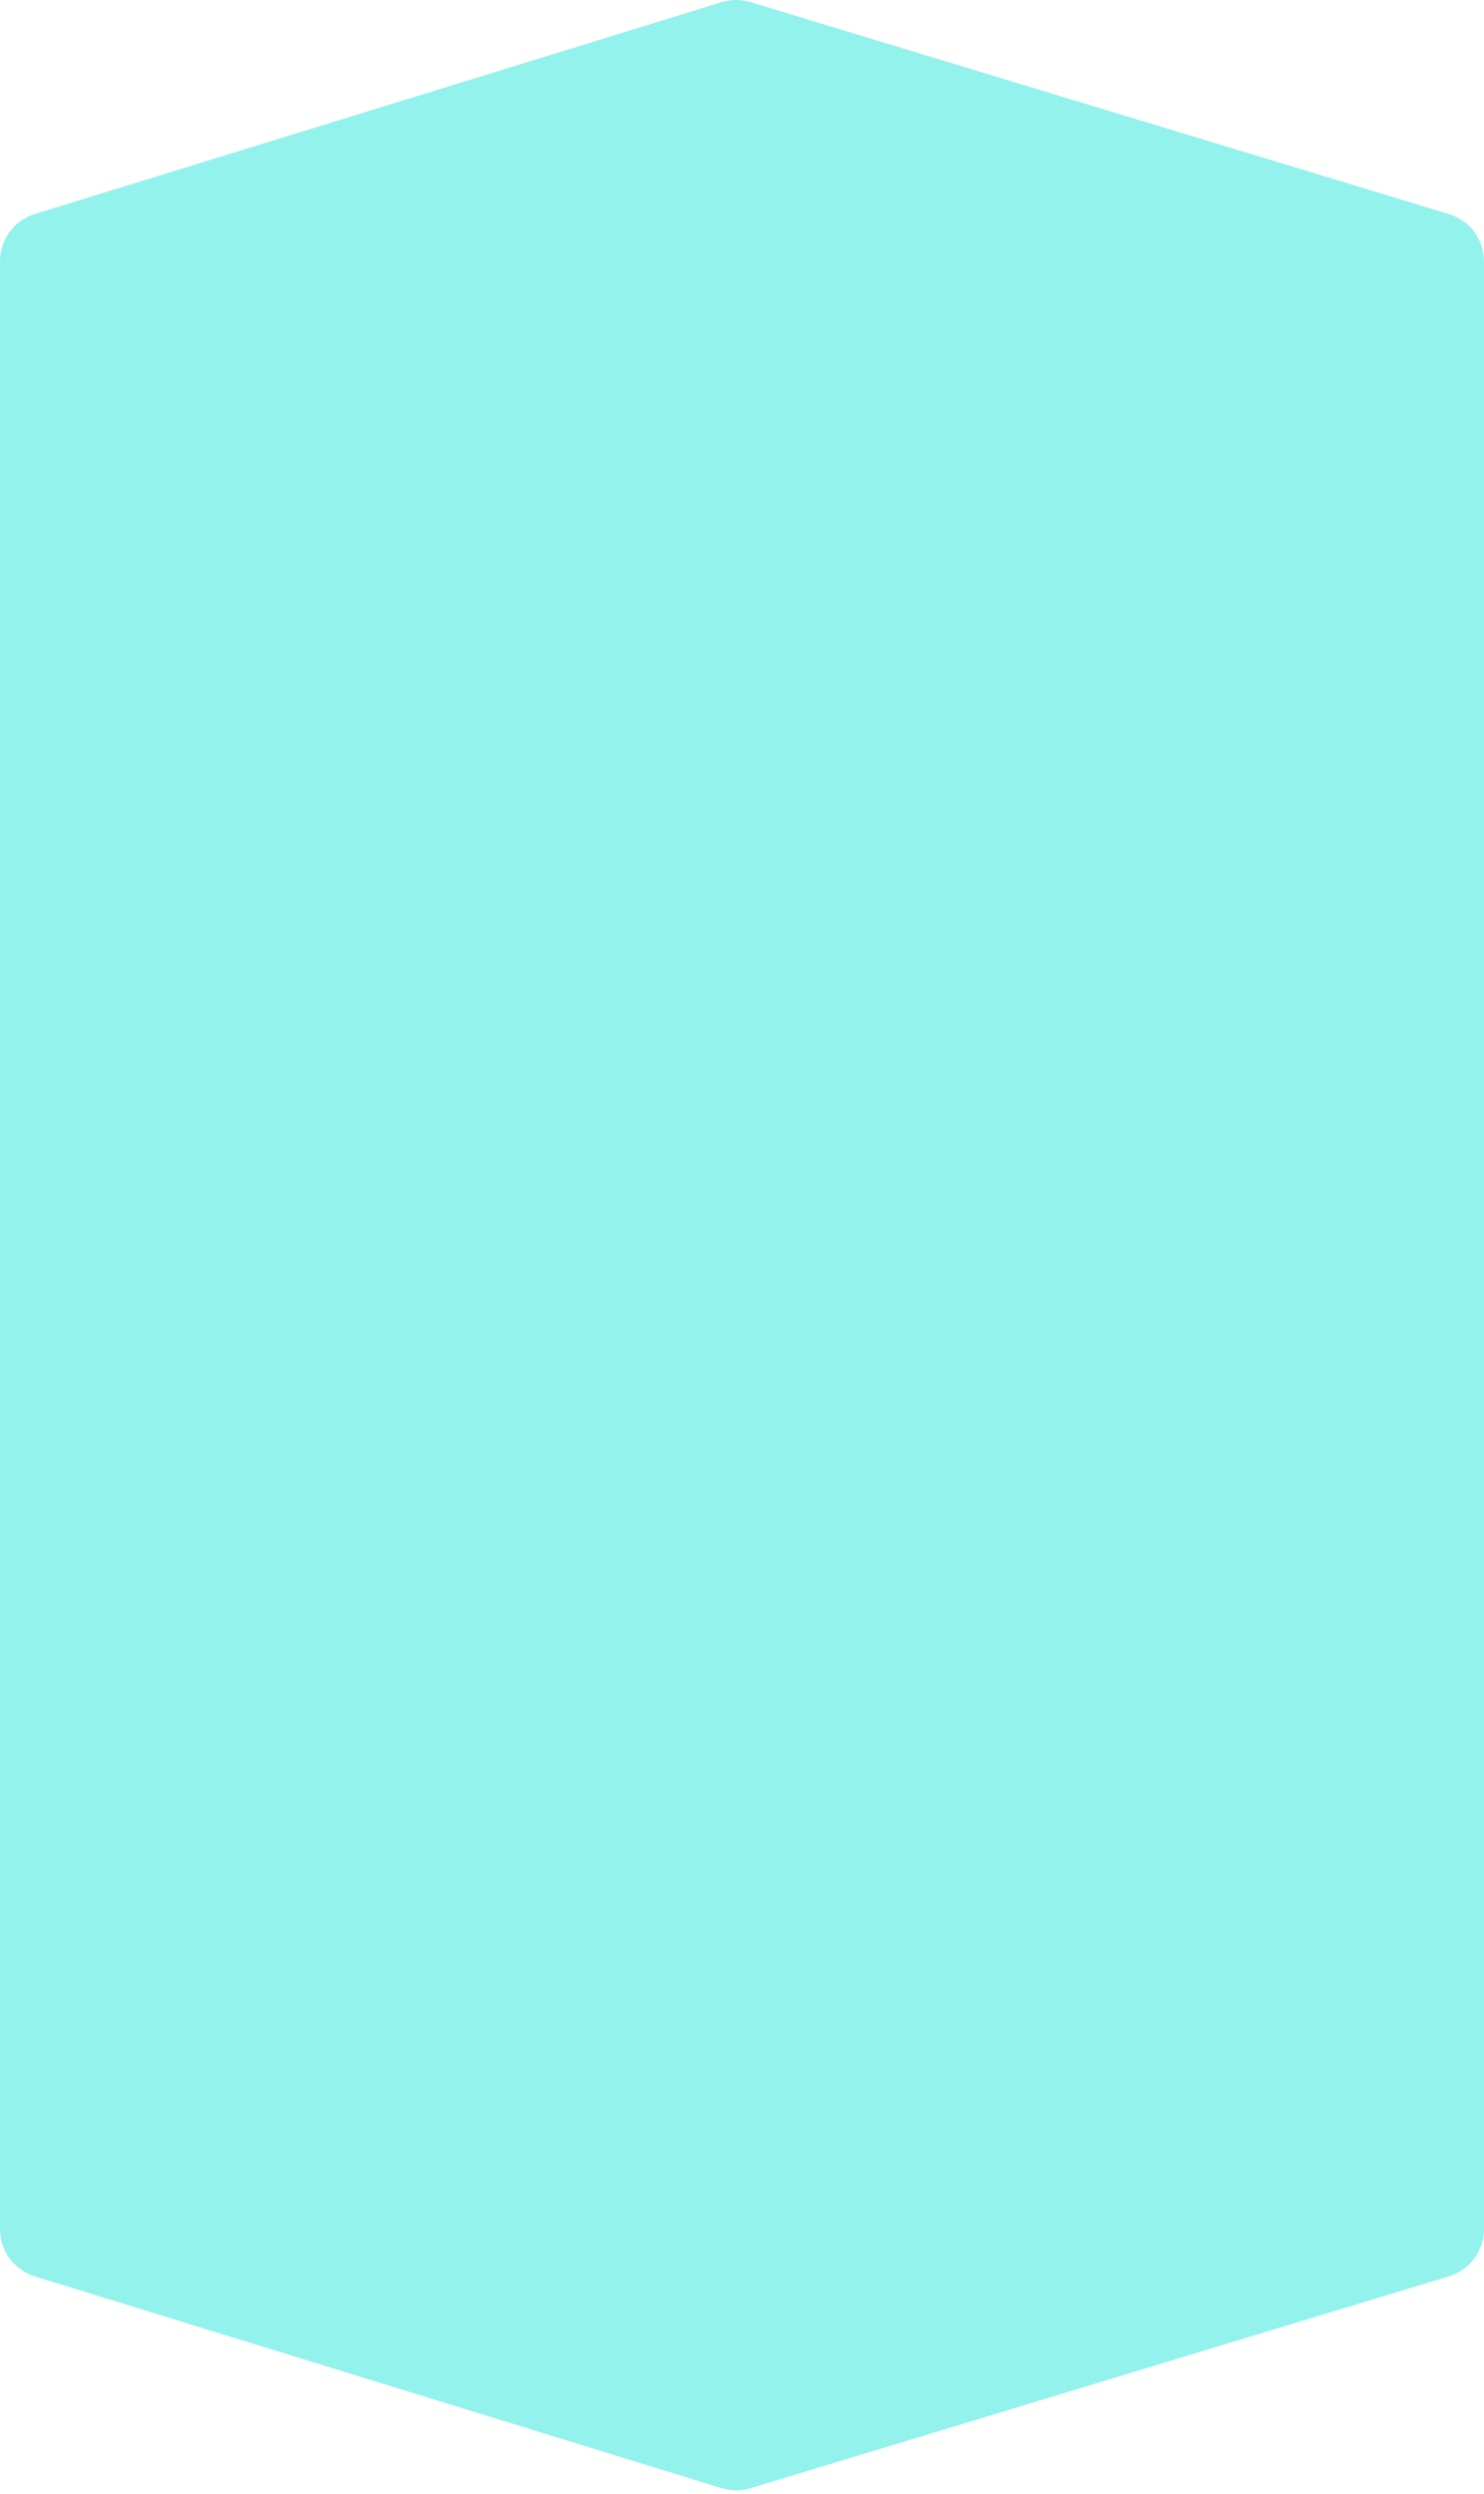 <svg width="75" height="126" viewBox="0 0 75 126" fill="none" xmlns="http://www.w3.org/2000/svg">
<path d="M36.615 0.589L1.911 11.286C1.072 11.544 0.5 12.32 0.5 13.197V112.62C0.5 113.498 1.072 114.273 1.911 114.531L36.615 125.228C36.996 125.346 37.403 125.347 37.784 125.231L73.08 114.527C73.924 114.271 74.5 113.494 74.5 112.613V13.204C74.5 12.323 73.924 11.546 73.08 11.29L37.784 0.586C37.403 0.47 36.996 0.471 36.615 0.589Z" fill="#94F2ED" stroke="#94F2ED" stroke-linecap="round"/>
</svg>
